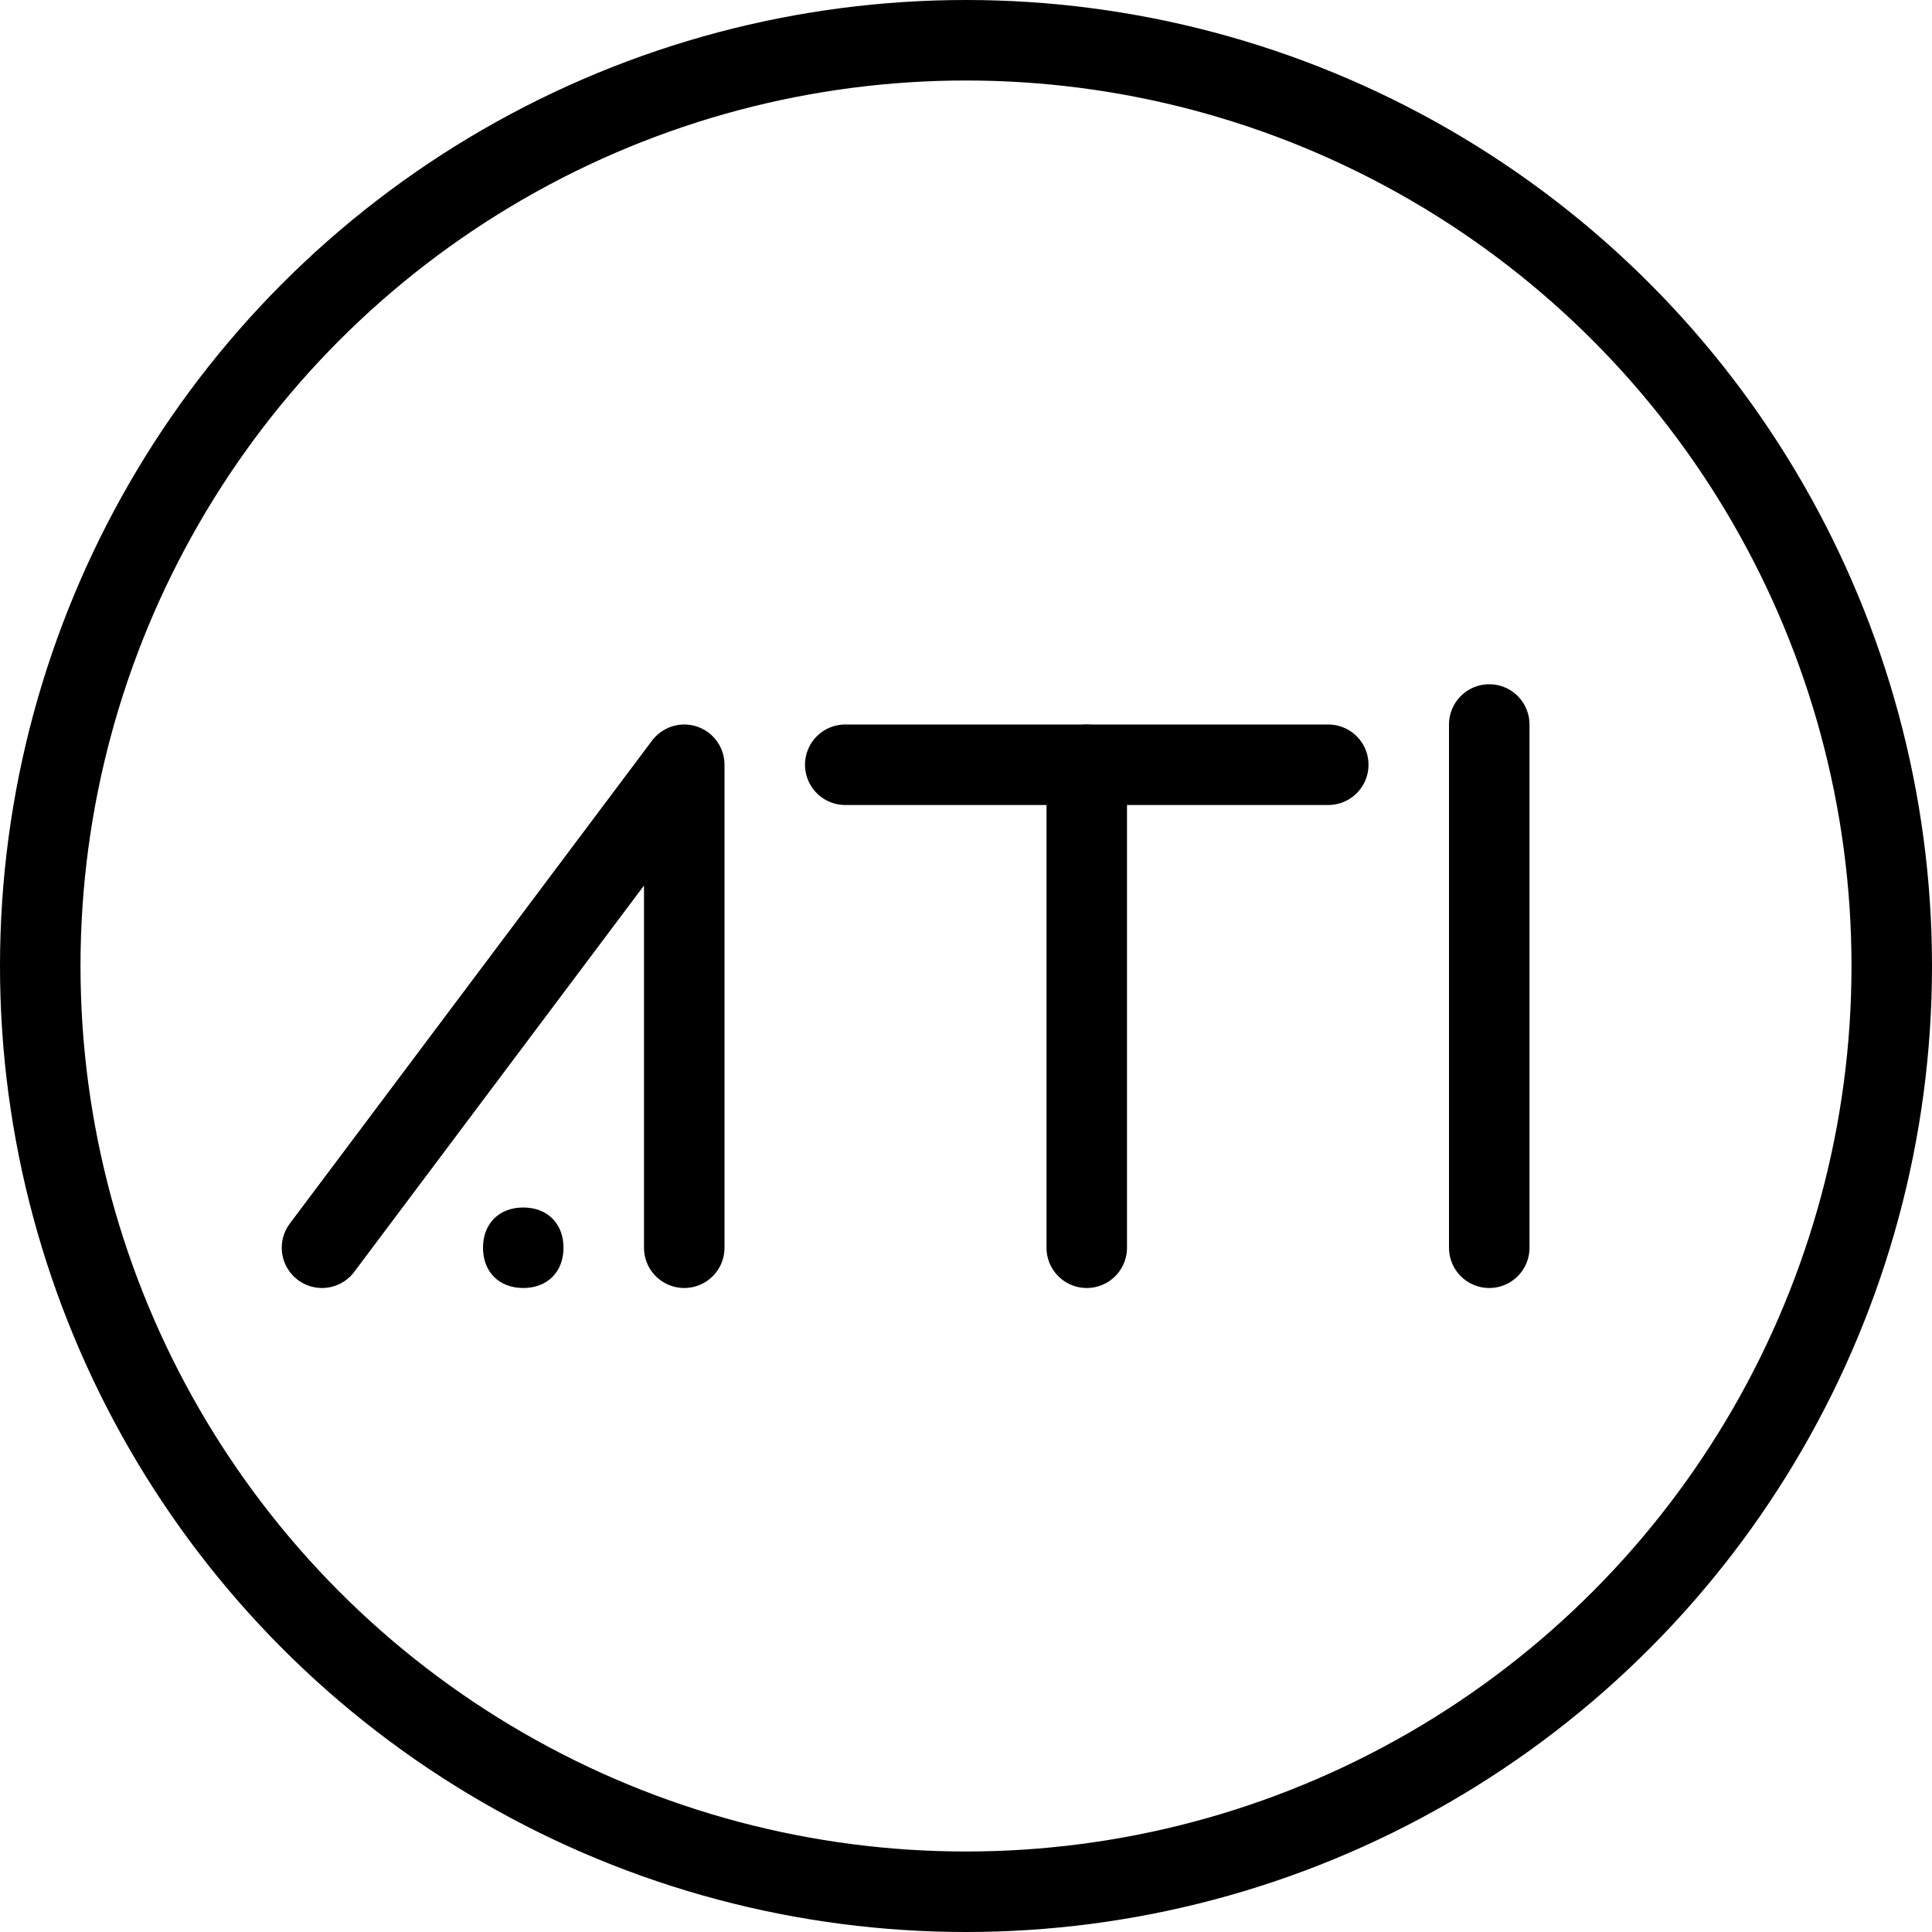 <?xml version="1.0" encoding="utf-8"?>
<!-- Generator: Adobe Illustrator 19.2.0, SVG Export Plug-In . SVG Version: 6.00 Build 0)  -->
<svg version="1.1" id="Layer_1" xmlns="http://www.w3.org/2000/svg" xmlns:xlink="http://www.w3.org/1999/xlink" x="0px" y="0px"
	 viewBox="0 0 24 24" style="enable-background:new 0 0 24 24;" xml:space="preserve">
<style type="text/css">
	.st0{display:none;}
	.st1{display:inline;}
	.st2{fill:none;stroke:#000000;stroke-linecap:round;stroke-linejoin:round;stroke-miterlimit:10;}
</style>
<g id="Filled_Icons" class="st0">
	<path class="st1" d="M12,0C5.4,0,0,5.4,0,12s5.4,12,12,12s12-5.4,12-12S18.6,0,12,0z M6.5,16C6.2,16,6,15.8,6,15.5S6.2,15,6.5,15
		C6.8,15,7,15.2,7,15.5S6.8,16,6.5,16z M9,15.5C9,15.8,8.8,16,8.5,16S8,15.8,8,15.5V11l-3.6,4.8C4.3,15.9,4.2,16,4,16
		c-0.1,0-0.2,0-0.3-0.1c-0.2-0.2-0.3-0.5-0.1-0.7l4.5-6C8.2,9,8.5,9,8.7,9C8.9,9.1,9,9.3,9,9.5V15.5z M16.5,10H14v5.5
		c0,0.3-0.2,0.5-0.5,0.5S13,15.8,13,15.5V10h-2.5C10.3,10,10,9.8,10,9.5S10.3,9,10.5,9h6C16.8,9,17,9.2,17,9.5S16.8,10,16.5,10z
		 M19,15.5c0,0.3-0.2,0.5-0.5,0.5S18,15.8,18,15.5V9c0-0.3,0.2-0.5,0.5-0.5S19,8.7,19,9V15.5z"/>
</g>
<g id="Outline_Icons">
	<g>
		<polyline class="st2" points="4,15.5 8.5,9.5 8.5,15.5 		"/>
		<line class="st2" x1="10.5" y1="9.5" x2="16.5" y2="9.5"/>
		<line class="st2" x1="13.5" y1="9.5" x2="13.5" y2="15.5"/>
		<line class="st2" x1="18.5" y1="9" x2="18.5" y2="15.5"/>
		<circle class="st2" cx="12" cy="12" r="11.5"/>
		<g>
			<path d="M6.5,15C6.2,15,6,15.2,6,15.5S6.2,16,6.5,16C6.8,16,7,15.8,7,15.5S6.8,15,6.5,15L6.5,15z"/>
		</g>
	</g>
</g>
</svg>
